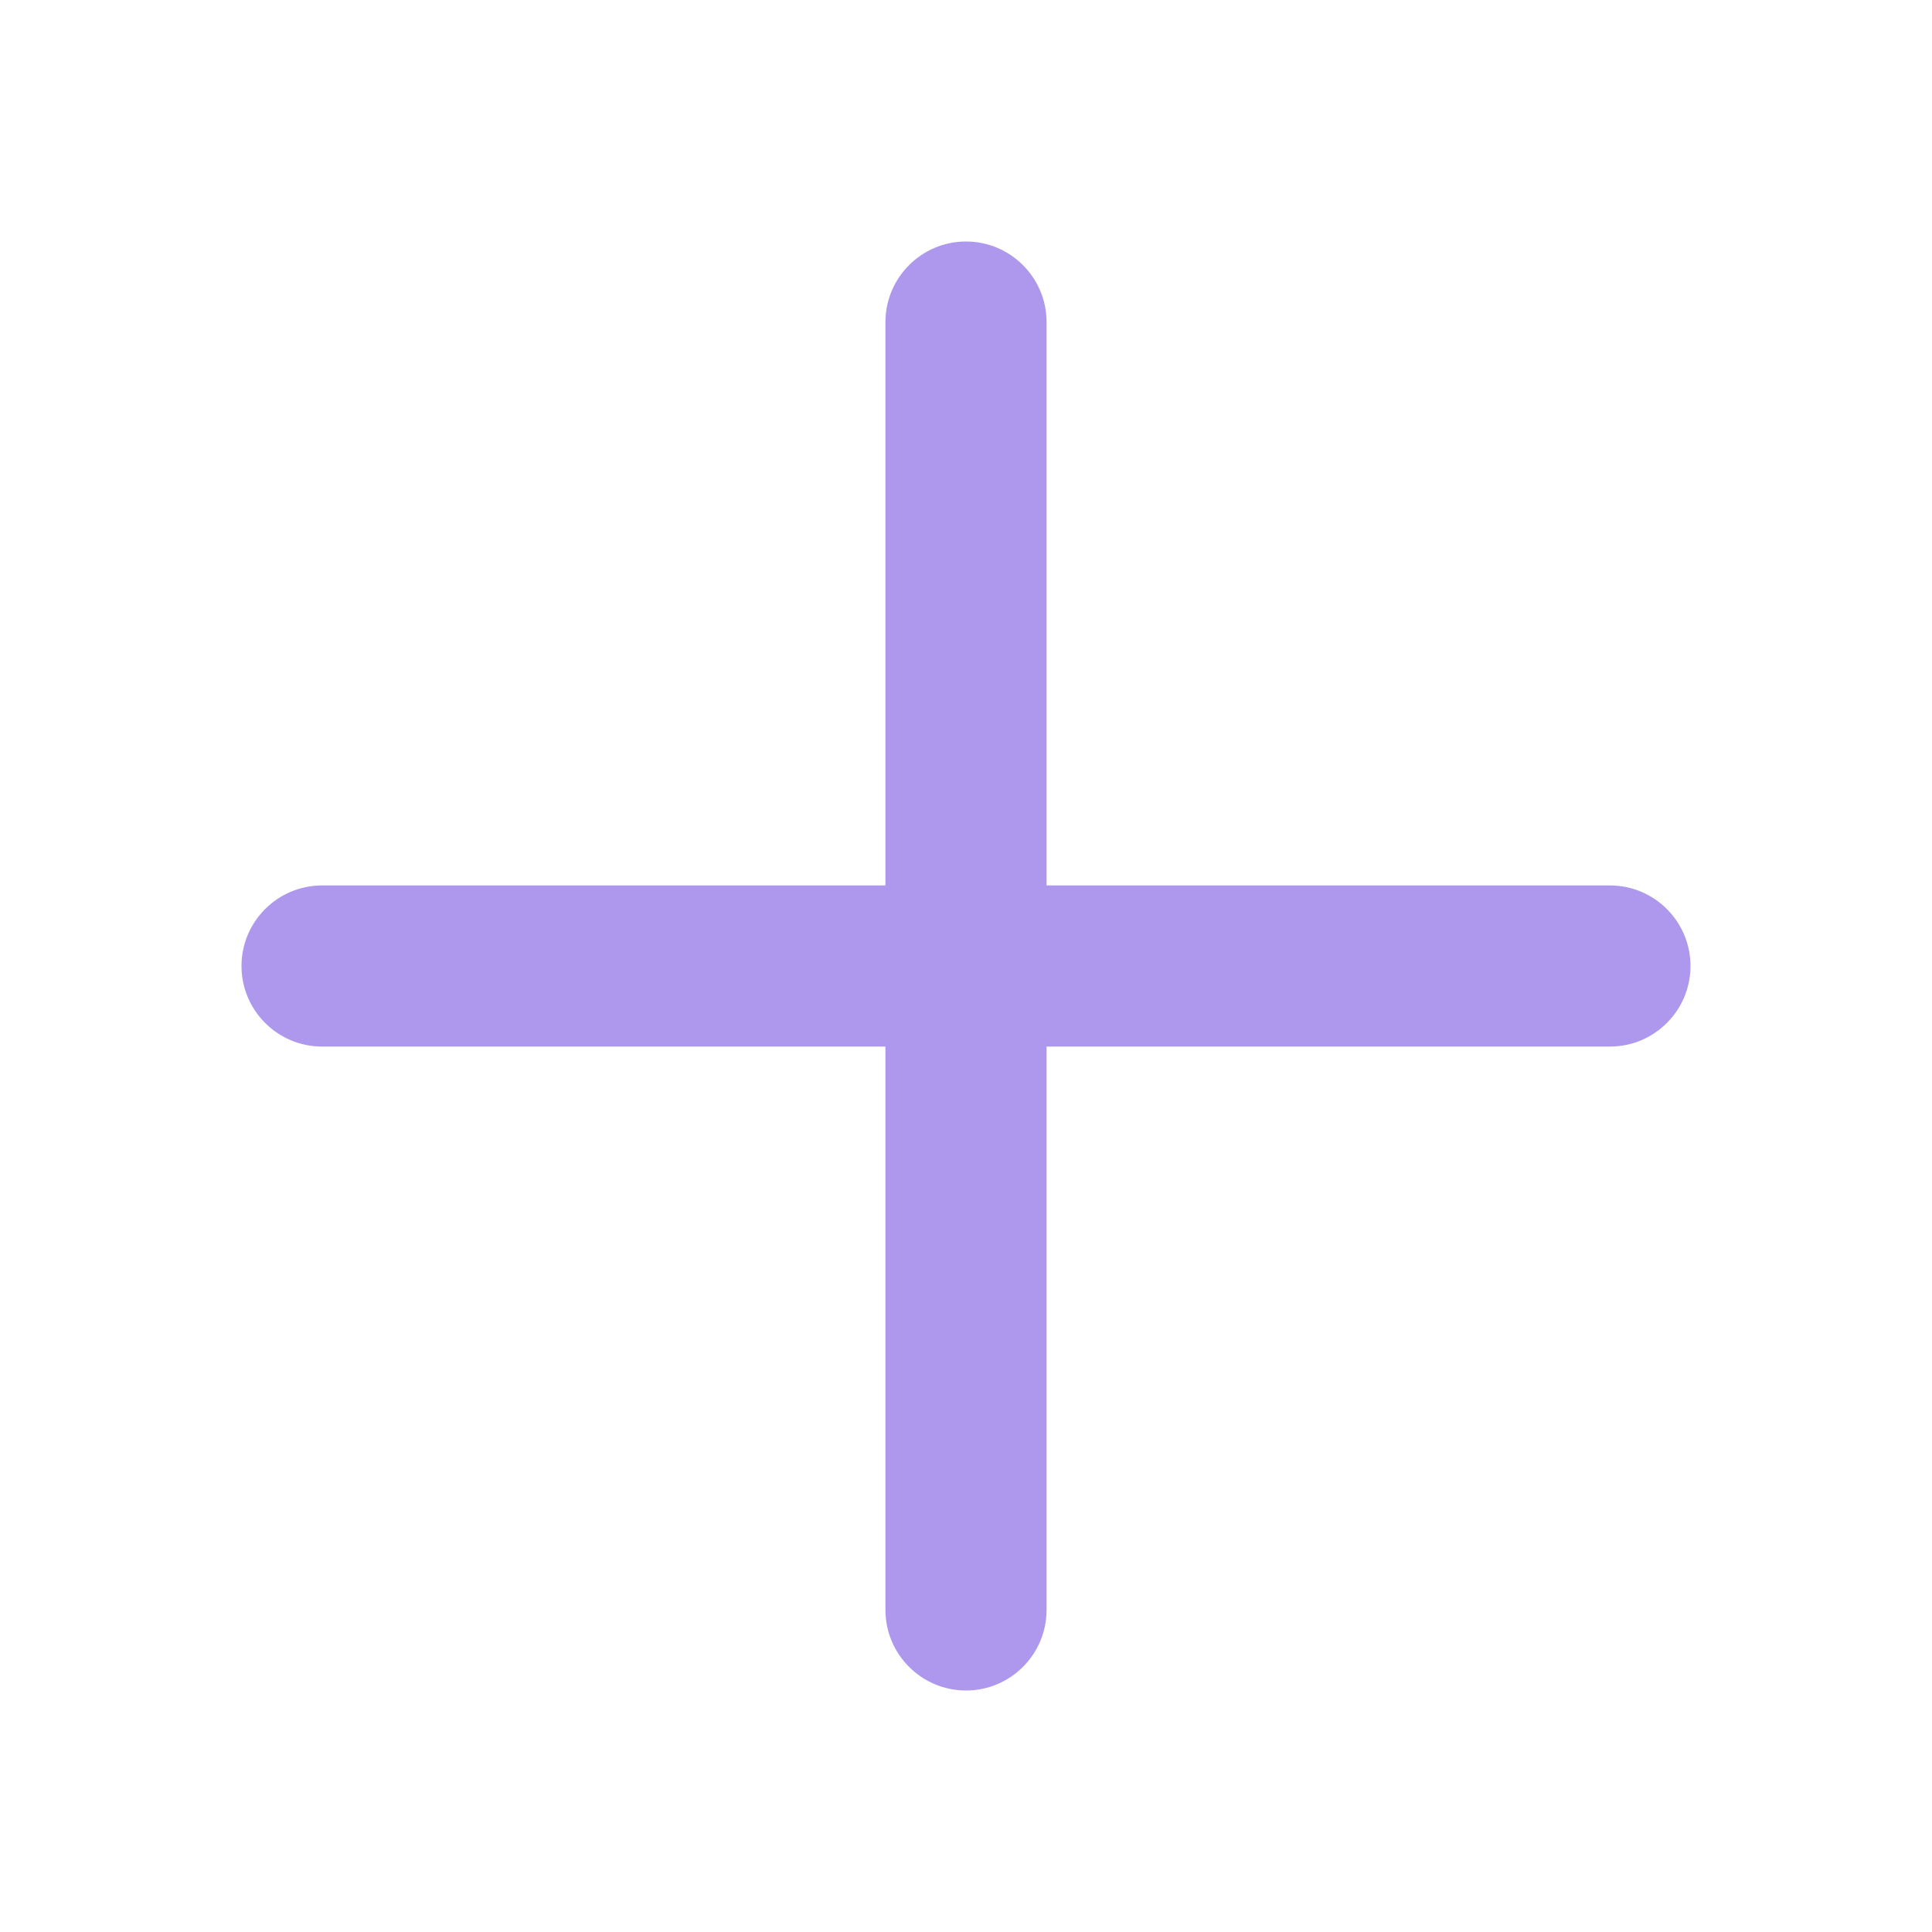<svg width="10" height="10" viewBox="0 0 10 10" fill="none" xmlns="http://www.w3.org/2000/svg">
<path fill-rule="evenodd" clip-rule="evenodd" d="M1.25 5C1.25 4.77 1.437 4.583 1.667 4.583H8.333C8.563 4.583 8.75 4.77 8.75 5C8.75 5.23 8.563 5.417 8.333 5.417H1.667C1.437 5.417 1.25 5.23 1.25 5Z" fill="#AE98EE"/>
<path fill-rule="evenodd" clip-rule="evenodd" d="M5 1.25C5.23 1.25 5.417 1.437 5.417 1.667L5.417 8.333C5.417 8.563 5.23 8.75 5 8.75C4.77 8.75 4.583 8.563 4.583 8.333L4.583 1.667C4.583 1.437 4.77 1.25 5 1.25Z" fill="#AE98EE"/>
</svg>
